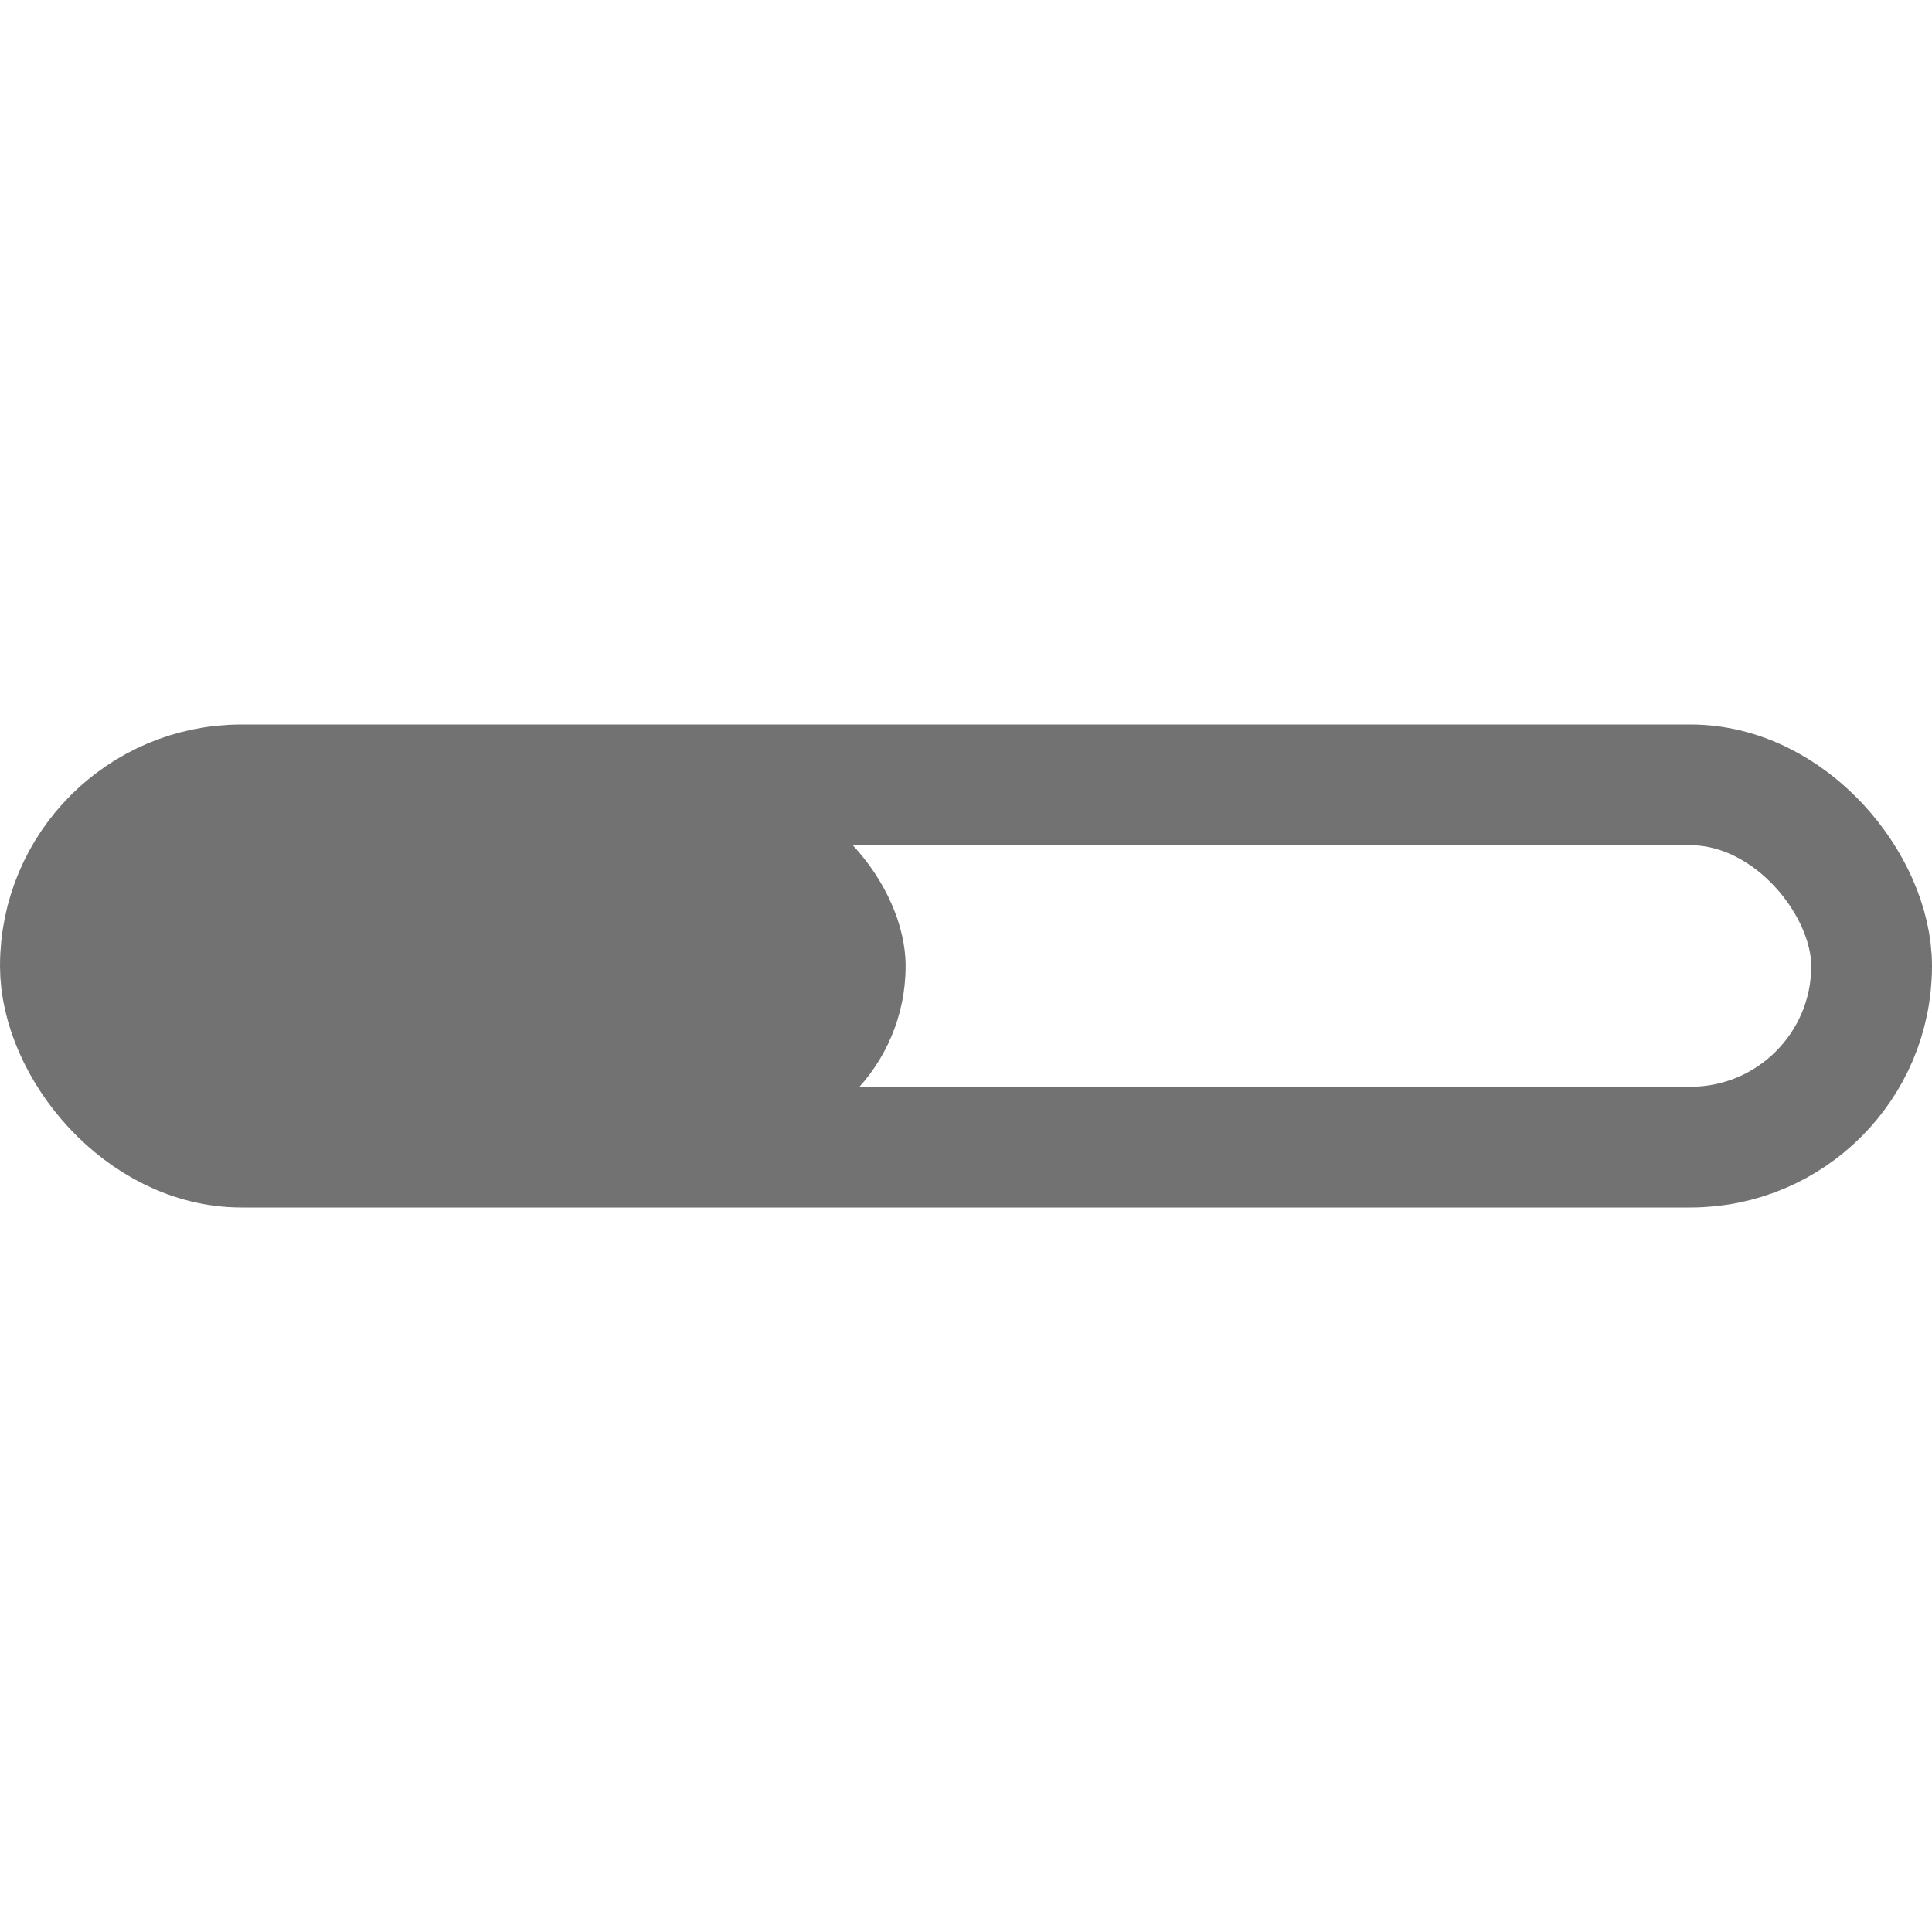 <svg width="16" height="16" viewBox="0 0 16 16" fill="none" xmlns="http://www.w3.org/2000/svg">
<rect x="0.5" y="6.5" width="15" height="3" rx="1.5" stroke="#727272"/>
<rect x="0.5" y="6.5" width="7" height="3" rx="1.5" fill="#727272"/>
</svg>
